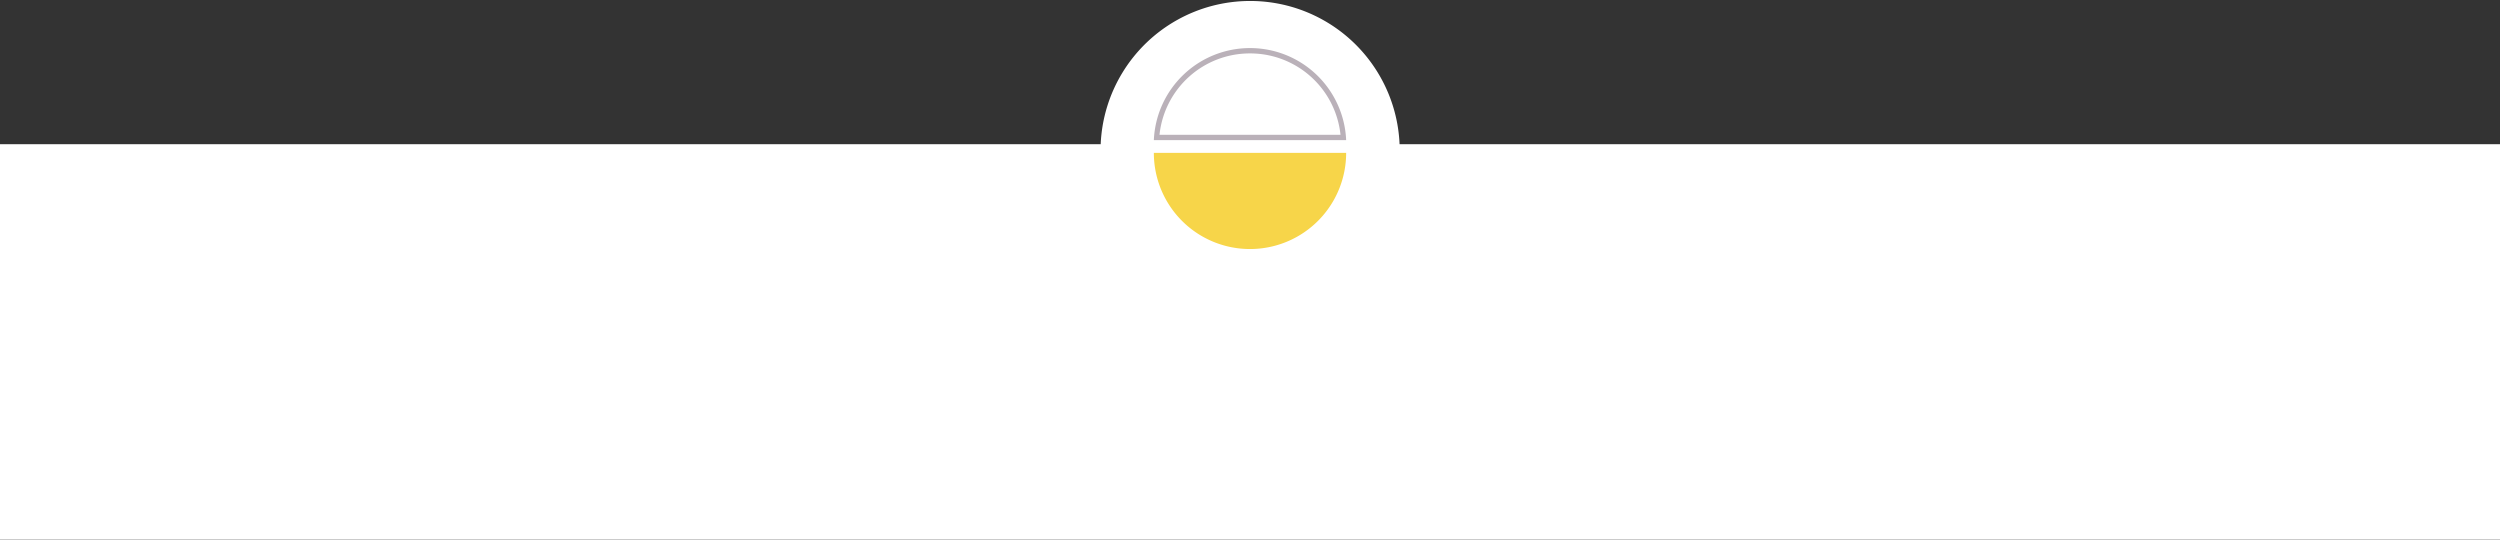 <svg xmlns="http://www.w3.org/2000/svg" viewBox="0 0 468 101"><rect x="0" y="0" width="468" height="101" fill="#333333" stroke="none"/><defs><style>.cls-1{fill:#fff;}.cls-2{fill:#f7d549;}.cls-3{fill:#bab1b9;}</style></defs><g id="Layer_2" data-name="Layer 2"><g id="Everything_Else" data-name="Everything Else"><path class="cls-1" d="M262,27a28,28,0,0,0-55.95,0H0v74H468V27Z"/><path class="cls-2" d="M216,28.62a18,18,0,0,0,36,0Z"/><path class="cls-3" d="M234,10a17,17,0,0,1,16.94,15.23H217.06A17,17,0,0,1,234,10m0-1a18,18,0,0,0-18,17.23h36A18,18,0,0,0,234,9Z"/></g></g></svg>